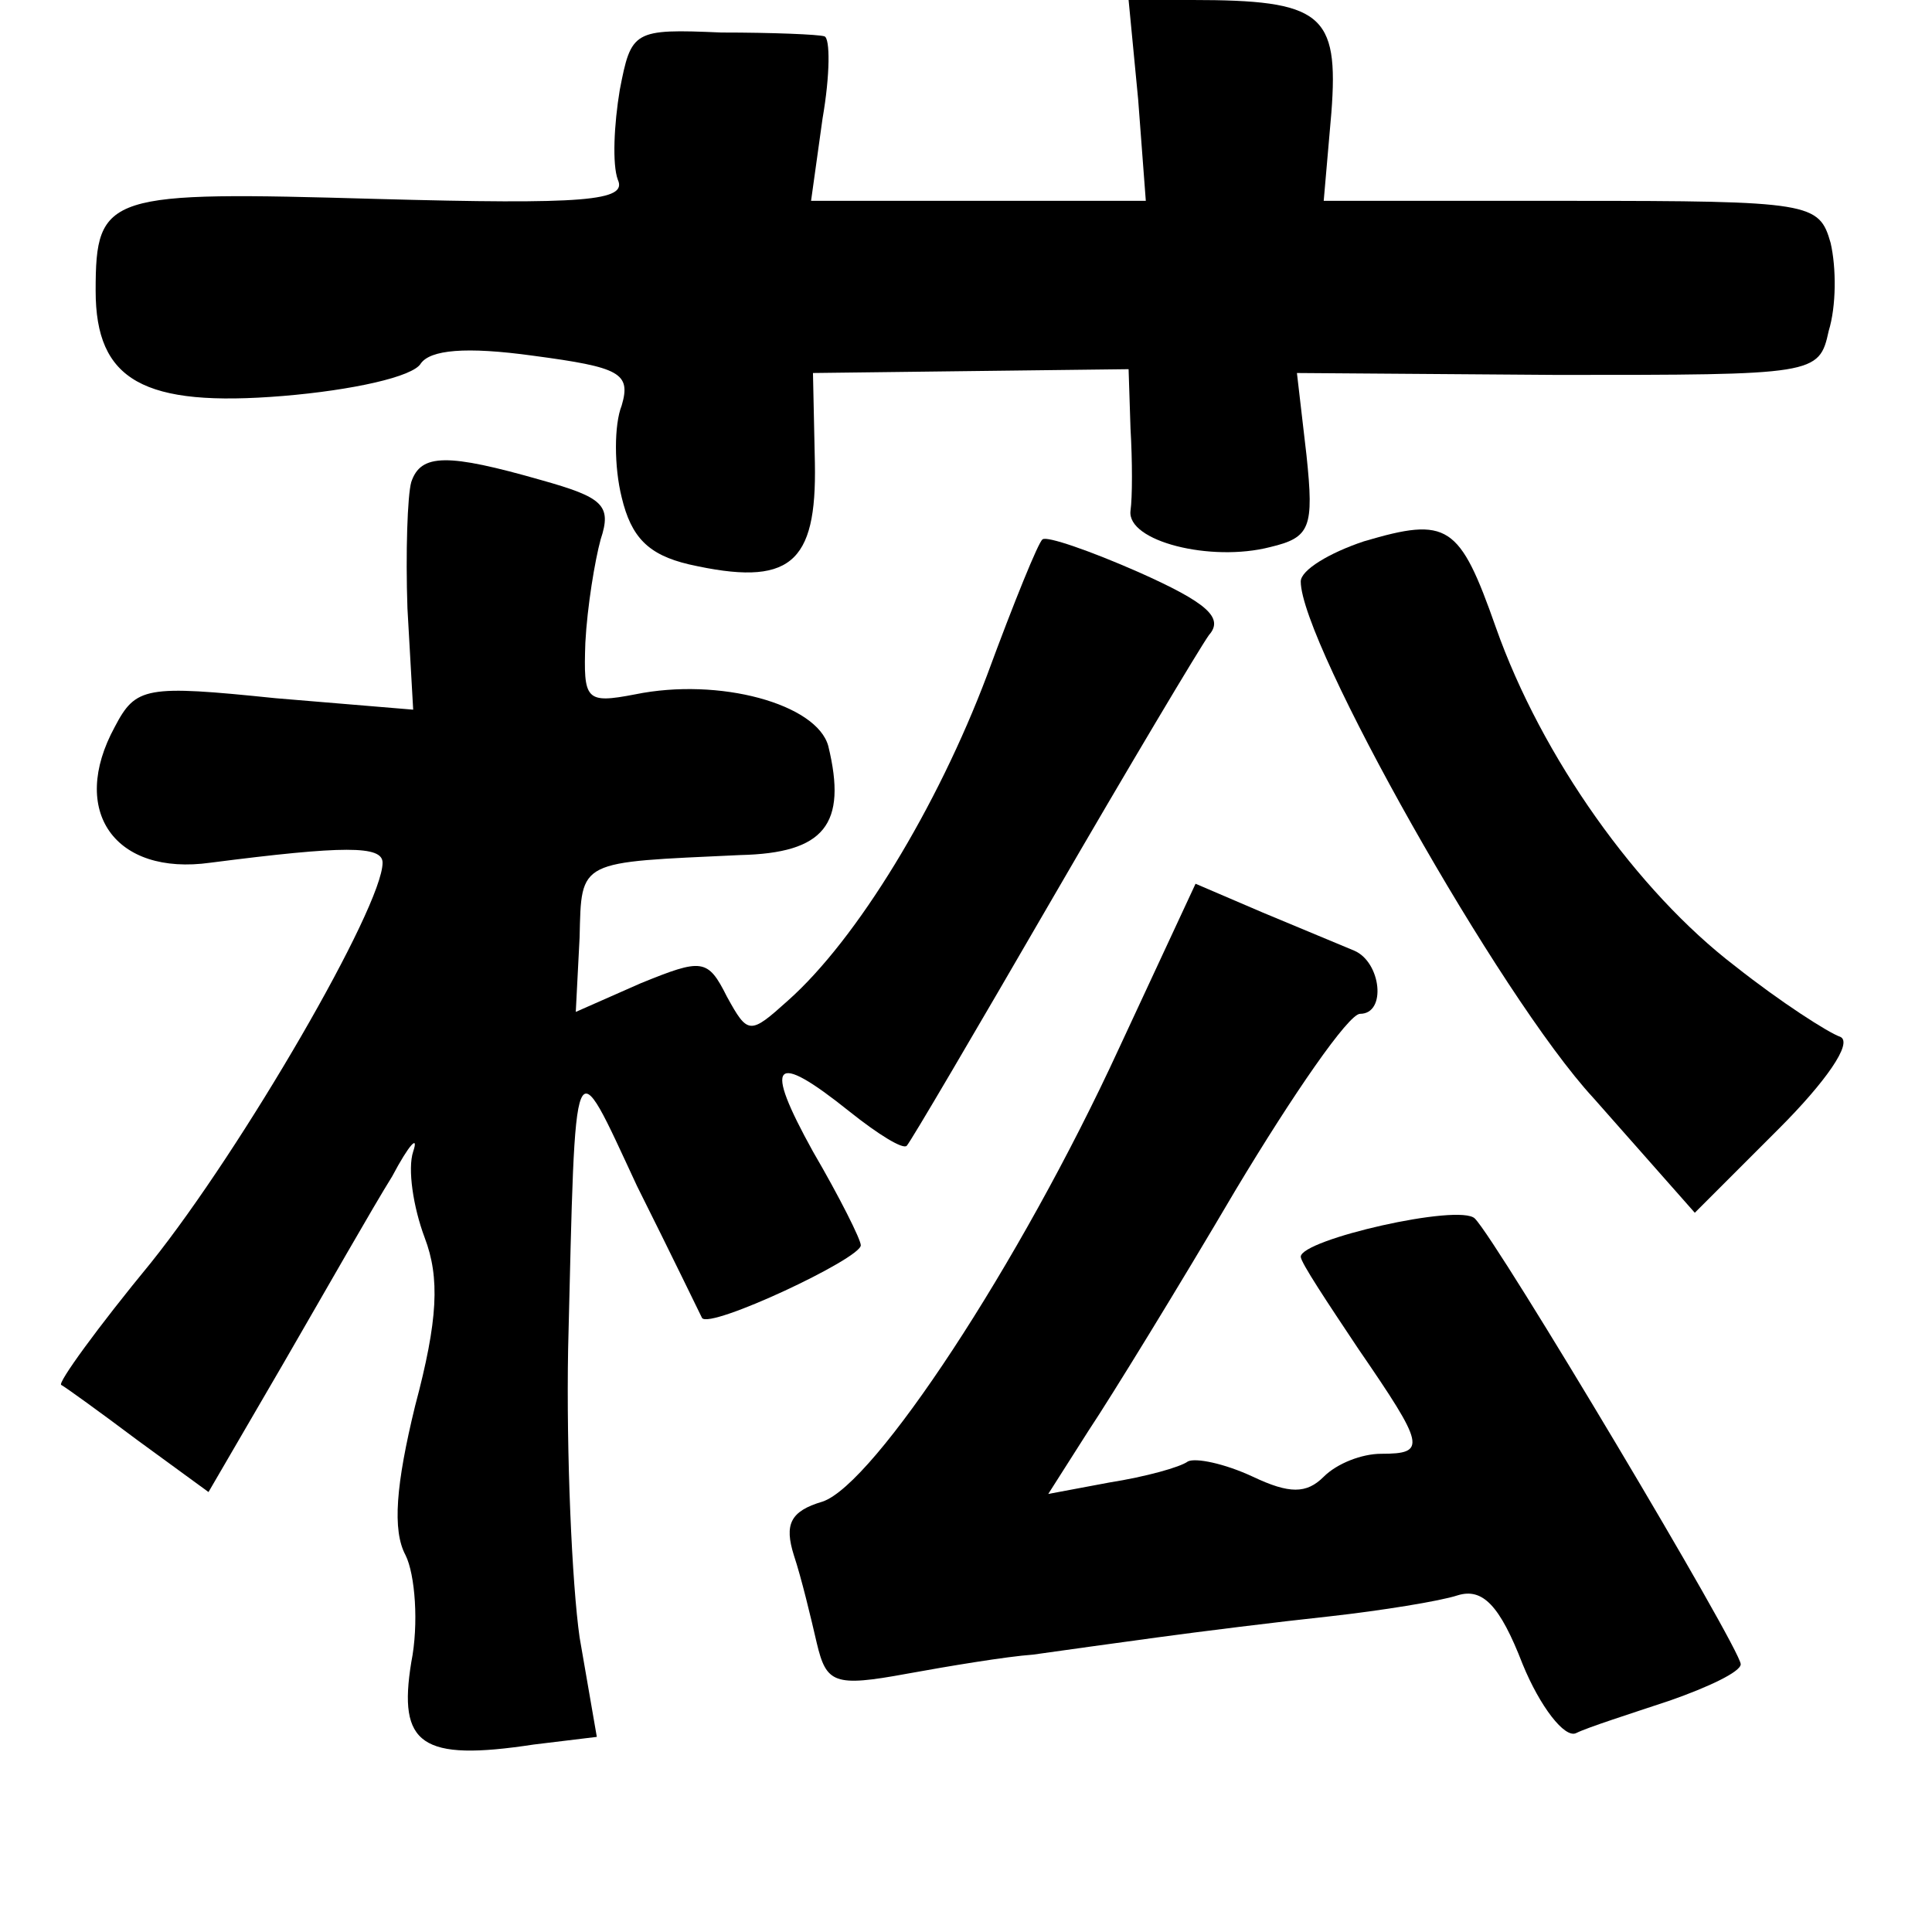 <?xml version="1.0" standalone="no"?>
<!DOCTYPE svg PUBLIC "-//W3C//DTD SVG 20010904//EN"
 "http://www.w3.org/TR/2001/REC-SVG-20010904/DTD/svg10.dtd">
<svg version="1.0" xmlns="http://www.w3.org/2000/svg"
 width="101pt" height="101pt" viewBox="0 0 101 101"
 preserveAspectRatio="xMidYMid meet">
<g transform="translate(0,101) scale(0.1,-0.1)"
fill="#000000" stroke="none">
<path d="M595 958 l4 -53 -87 0 -88 0 6 43 c4 23 4 42 1 43 -3 1 -27 2 -54 2
-46 2 -47 1 -53 -30 -3 -18 -4 -39 -1 -47 5 -11 -17 -13 -126 -10 -141 4 -147
3 -147 -48 0 -47 25 -61 98 -55 36 3 68 10 72 17 5 7 23 9 59 4 45 -6 51 -9
46 -26 -4 -10 -4 -32 0 -48 5 -21 14 -30 35 -35 53 -12 67 0 66 53 l-1 47 82
1 83 1 1 -31 c1 -17 1 -36 0 -43 -2 -16 42 -27 73 -19 21 5 23 10 19 48 l-5
43 136 -1 c135 0 137 0 142 23 4 13 4 33 1 46 -6 21 -10 22 -136 22 l-129 0 4
46 c4 52 -5 59 -73 59 l-33 0 5 -52z"/>
<path d="M215 758 c-2 -7 -3 -37 -2 -66 l3 -53 -72 6 c-68 7 -73 6 -84 -15
-24 -44 0 -78 50 -71 70 9 90 9 90 0 0 -23 -73 -149 -121 -209 -28 -34 -49
-63 -47 -64 2 -1 20 -14 40 -29 l37 -27 39 67 c22 38 47 82 57 98 9 17 14 22
11 13 -3 -9 0 -29 6 -45 8 -21 7 -43 -5 -88 -10 -41 -12 -65 -5 -78 5 -10 7
-36 3 -56 -7 -43 5 -52 64 -43 l33 4 -9 52 c-4 28 -7 96 -6 151 4 162 2 158
36 85 18 -36 33 -67 34 -69 4 -6 83 31 83 38 0 3 -11 25 -25 49 -26 47 -21 53
19 21 15 -12 28 -20 30 -18 2 2 36 60 76 129 40 69 77 131 82 138 8 9 -1 17
-37 33 -25 11 -48 19 -50 17 -2 -1 -15 -33 -29 -71 -26 -69 -68 -138 -104
-170 -20 -18 -21 -18 -32 2 -10 20 -13 20 -45 7 l-34 -15 2 39 c1 41 -1 39 84
43 44 1 56 16 46 57 -6 22 -57 36 -101 27 -26 -5 -27 -3 -26 27 1 19 5 43 8
54 6 18 1 22 -31 31 -49 14 -63 14 -68 -1z"/>
<path d="M713 727 c-18 -6 -33 -15 -33 -21 0 -32 104 -217 153 -270 l53 -60
44 44 c24 24 39 45 32 48 -6 2 -31 18 -55 37 -51 39 -101 109 -125 177 -19 54
-25 58 -69 45z"/>
<path d="M585 462 c-52 -113 -128 -228 -155 -237 -17 -5 -20 -12 -15 -28 4
-12 9 -33 12 -46 5 -21 9 -23 47 -16 22 4 52 9 66 10 14 2 43 6 65 9 22 3 62
8 90 11 27 3 58 8 67 11 13 4 22 -5 34 -36 9 -22 22 -39 28 -36 6 3 28 10 49
17 20 7 37 15 37 19 0 8 -127 221 -139 233 -8 8 -91 -11 -91 -20 0 -3 14 -24
30 -48 35 -51 36 -55 12 -55 -10 0 -23 -5 -30 -12 -9 -9 -18 -9 -37 0 -15 7
-30 10 -34 8 -4 -3 -22 -8 -41 -11 l-32 -6 21 33 c12 18 47 75 77 126 30 50
59 92 65 92 14 0 11 27 -3 33 -7 3 -29 12 -48 20 l-35 15 -40 -86z"/>
</g>
</svg>
